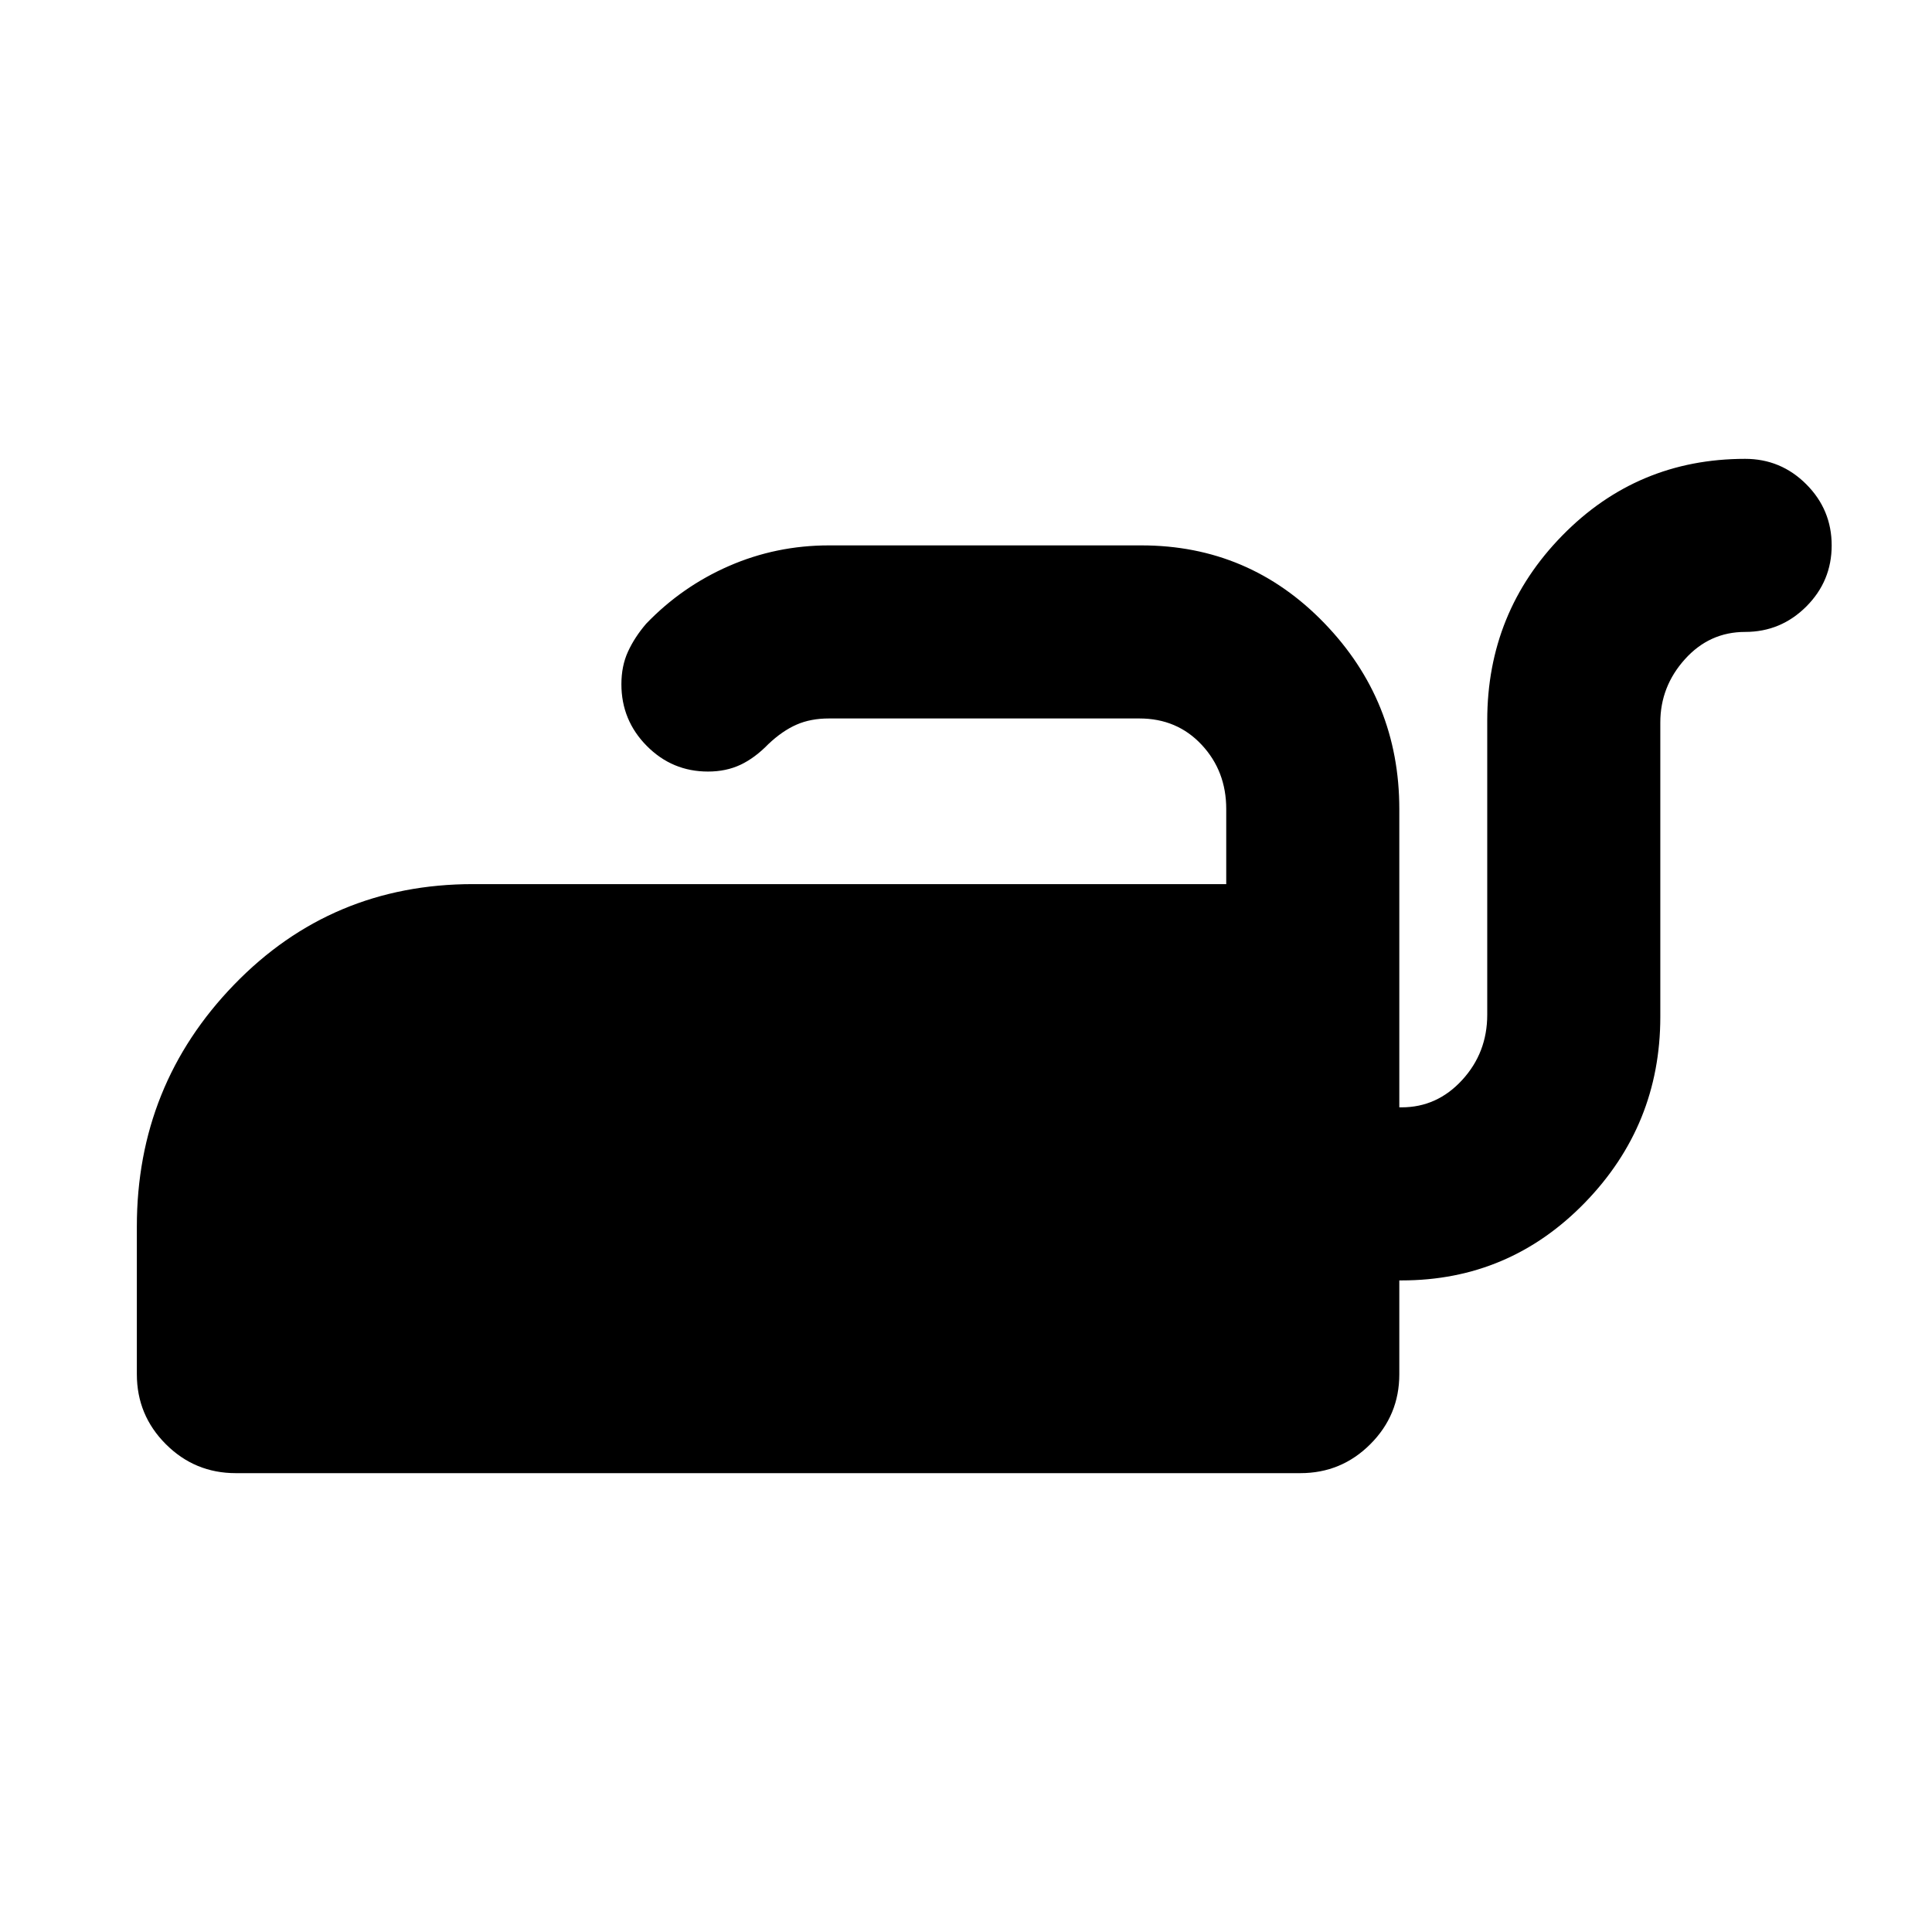 <svg xmlns="http://www.w3.org/2000/svg" height="24" viewBox="0 -960 960 960" width="24"><path d="M867.15-732q17.75 0 30.38 12.63 12.62 12.63 12.62 30.38 0 17.76-12.62 30.37Q884.9-646 867.15-646q-17.74 0-29.94 13.58Q825-618.85 825-601v146.23q0 53.83-37.53 92.42-37.54 38.58-91.01 38.58h-1.15v46.61q0 20.37-14.4 34.76-14.39 14.4-34.76 14.4H117.16q-20.37 0-34.76-14.4Q68-256.79 68-277.16v-73.38q0-70.29 48.35-120.22 48.34-49.93 118.73-49.93h374.23V-558q0-18.85-12.21-31.92Q584.89-603 566.15-603H411.92q-9.14 0-16.14 3.08-7.01 3.07-13.93 9.61-6.76 6.95-13.9 10.32-7.15 3.37-16.16 3.37-17.79 0-30.4-12.73-12.62-12.74-12.62-30.65 0-9.08 3.27-16.2 3.26-7.13 9.04-13.88 17.77-18.5 41.21-28.71T411.92-689h155.23q53.54 0 90.85 38.58 37.31 38.59 37.31 92.42v148.23h1.15q17.62 0 30.08-13.58Q739-436.92 739-455.77V-602q0-53.83 37.31-91.92Q813.61-732 867.15-732Z"/></svg>